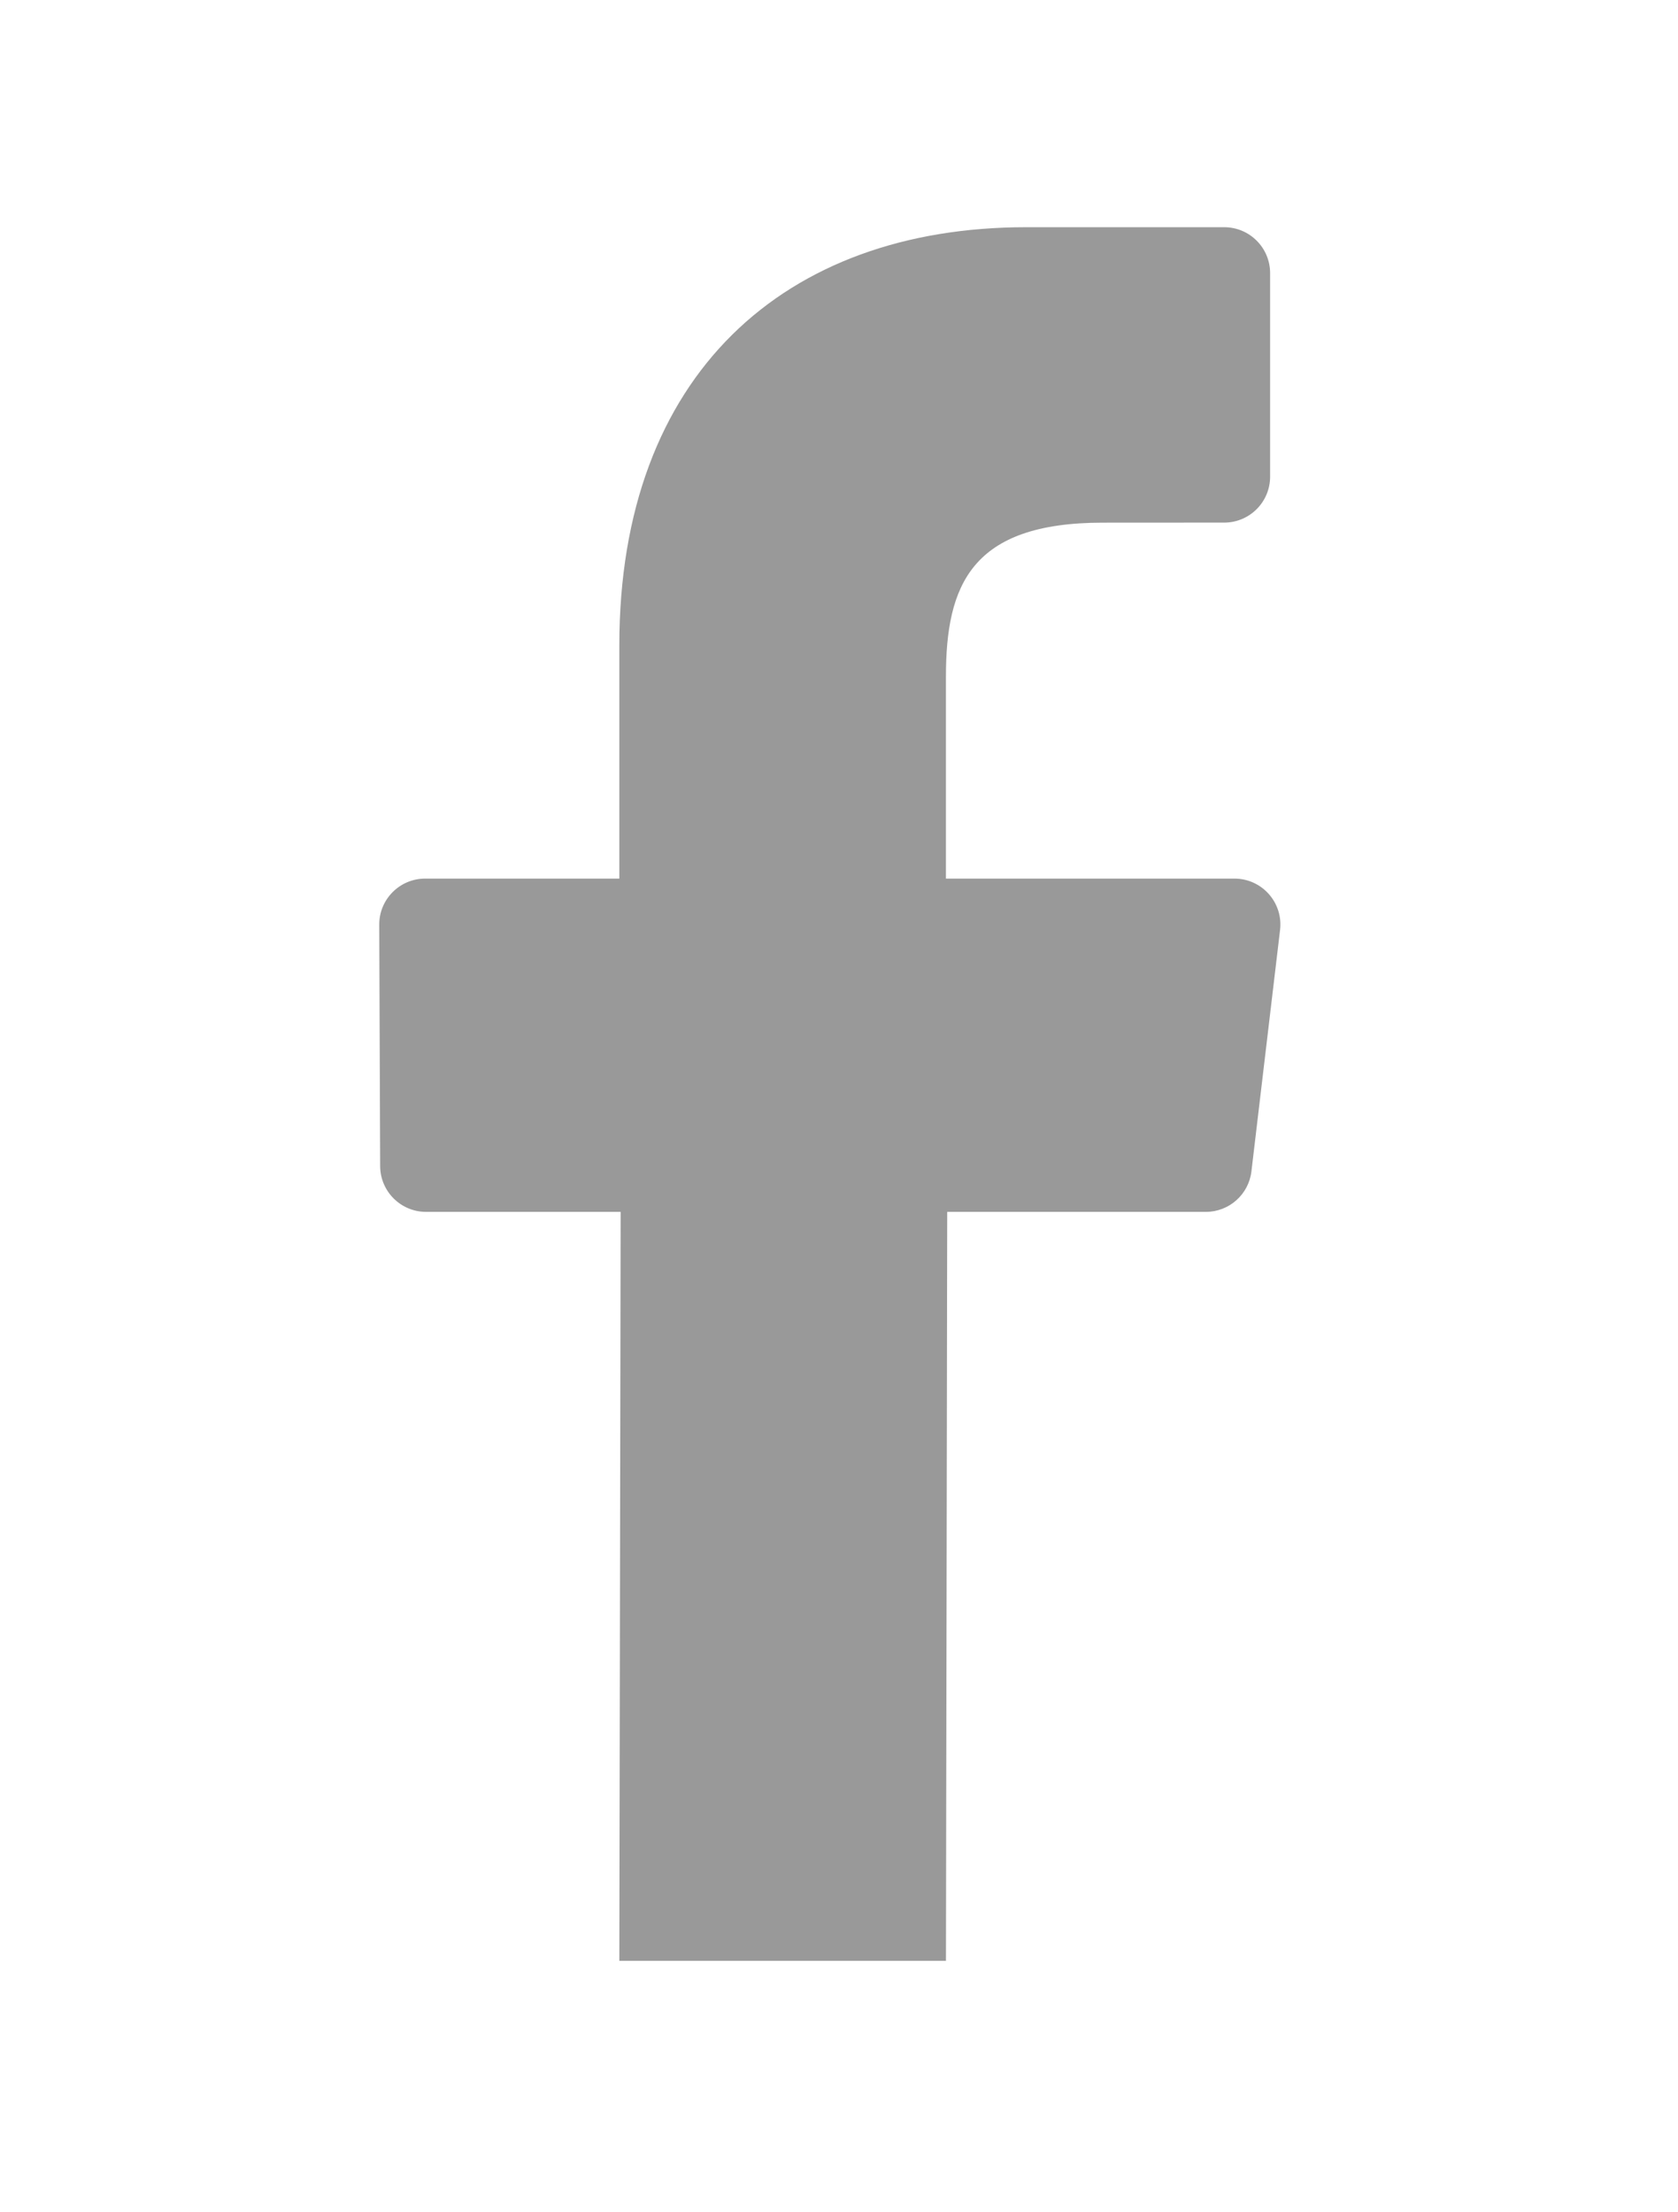 <?xml version="1.0" encoding="utf-8"?>
<!-- Generator: Adobe Illustrator 14.0.0, SVG Export Plug-In . SVG Version: 6.00 Build 43363)  -->
<!DOCTYPE svg PUBLIC "-//W3C//DTD SVG 1.1//EN" "http://www.w3.org/Graphics/SVG/1.1/DTD/svg11.dtd">
<svg version="1.1" id="Layer_1" xmlns="http://www.w3.org/2000/svg" xmlns:xlink="http://www.w3.org/1999/xlink" x="0px" y="0px"
	 width="144.525px" height="190.491px" viewBox="306.229 428.035 144.525 190.491"
	 enable-background="new 306.229 428.035 144.525 190.491" xml:space="preserve">
<path fill="#999999" d="M412.552,503.695c2.369,0,4.207,2.068,3.928,4.42l-2.466,20.789c-0.236,1.991-1.923,3.49-3.927,3.49h-22.275
	l-0.109,64.496h-28.131l0.112-64.496h-16.759c-2.177,0-3.944-1.762-3.953-3.939l-0.079-20.79c-0.009-2.19,1.765-3.97,3.954-3.97
	h16.725v-20.09c0-23.311,14.238-36.004,35.035-36.004h17.063c2.185,0,3.953,1.77,3.953,3.953v17.53c0,2.183-1.767,3.951-3.95,3.954
	l-10.473,0.006c-11.31,0-13.498,5.373-13.498,13.259v17.392H412.552z"/>
</svg>
